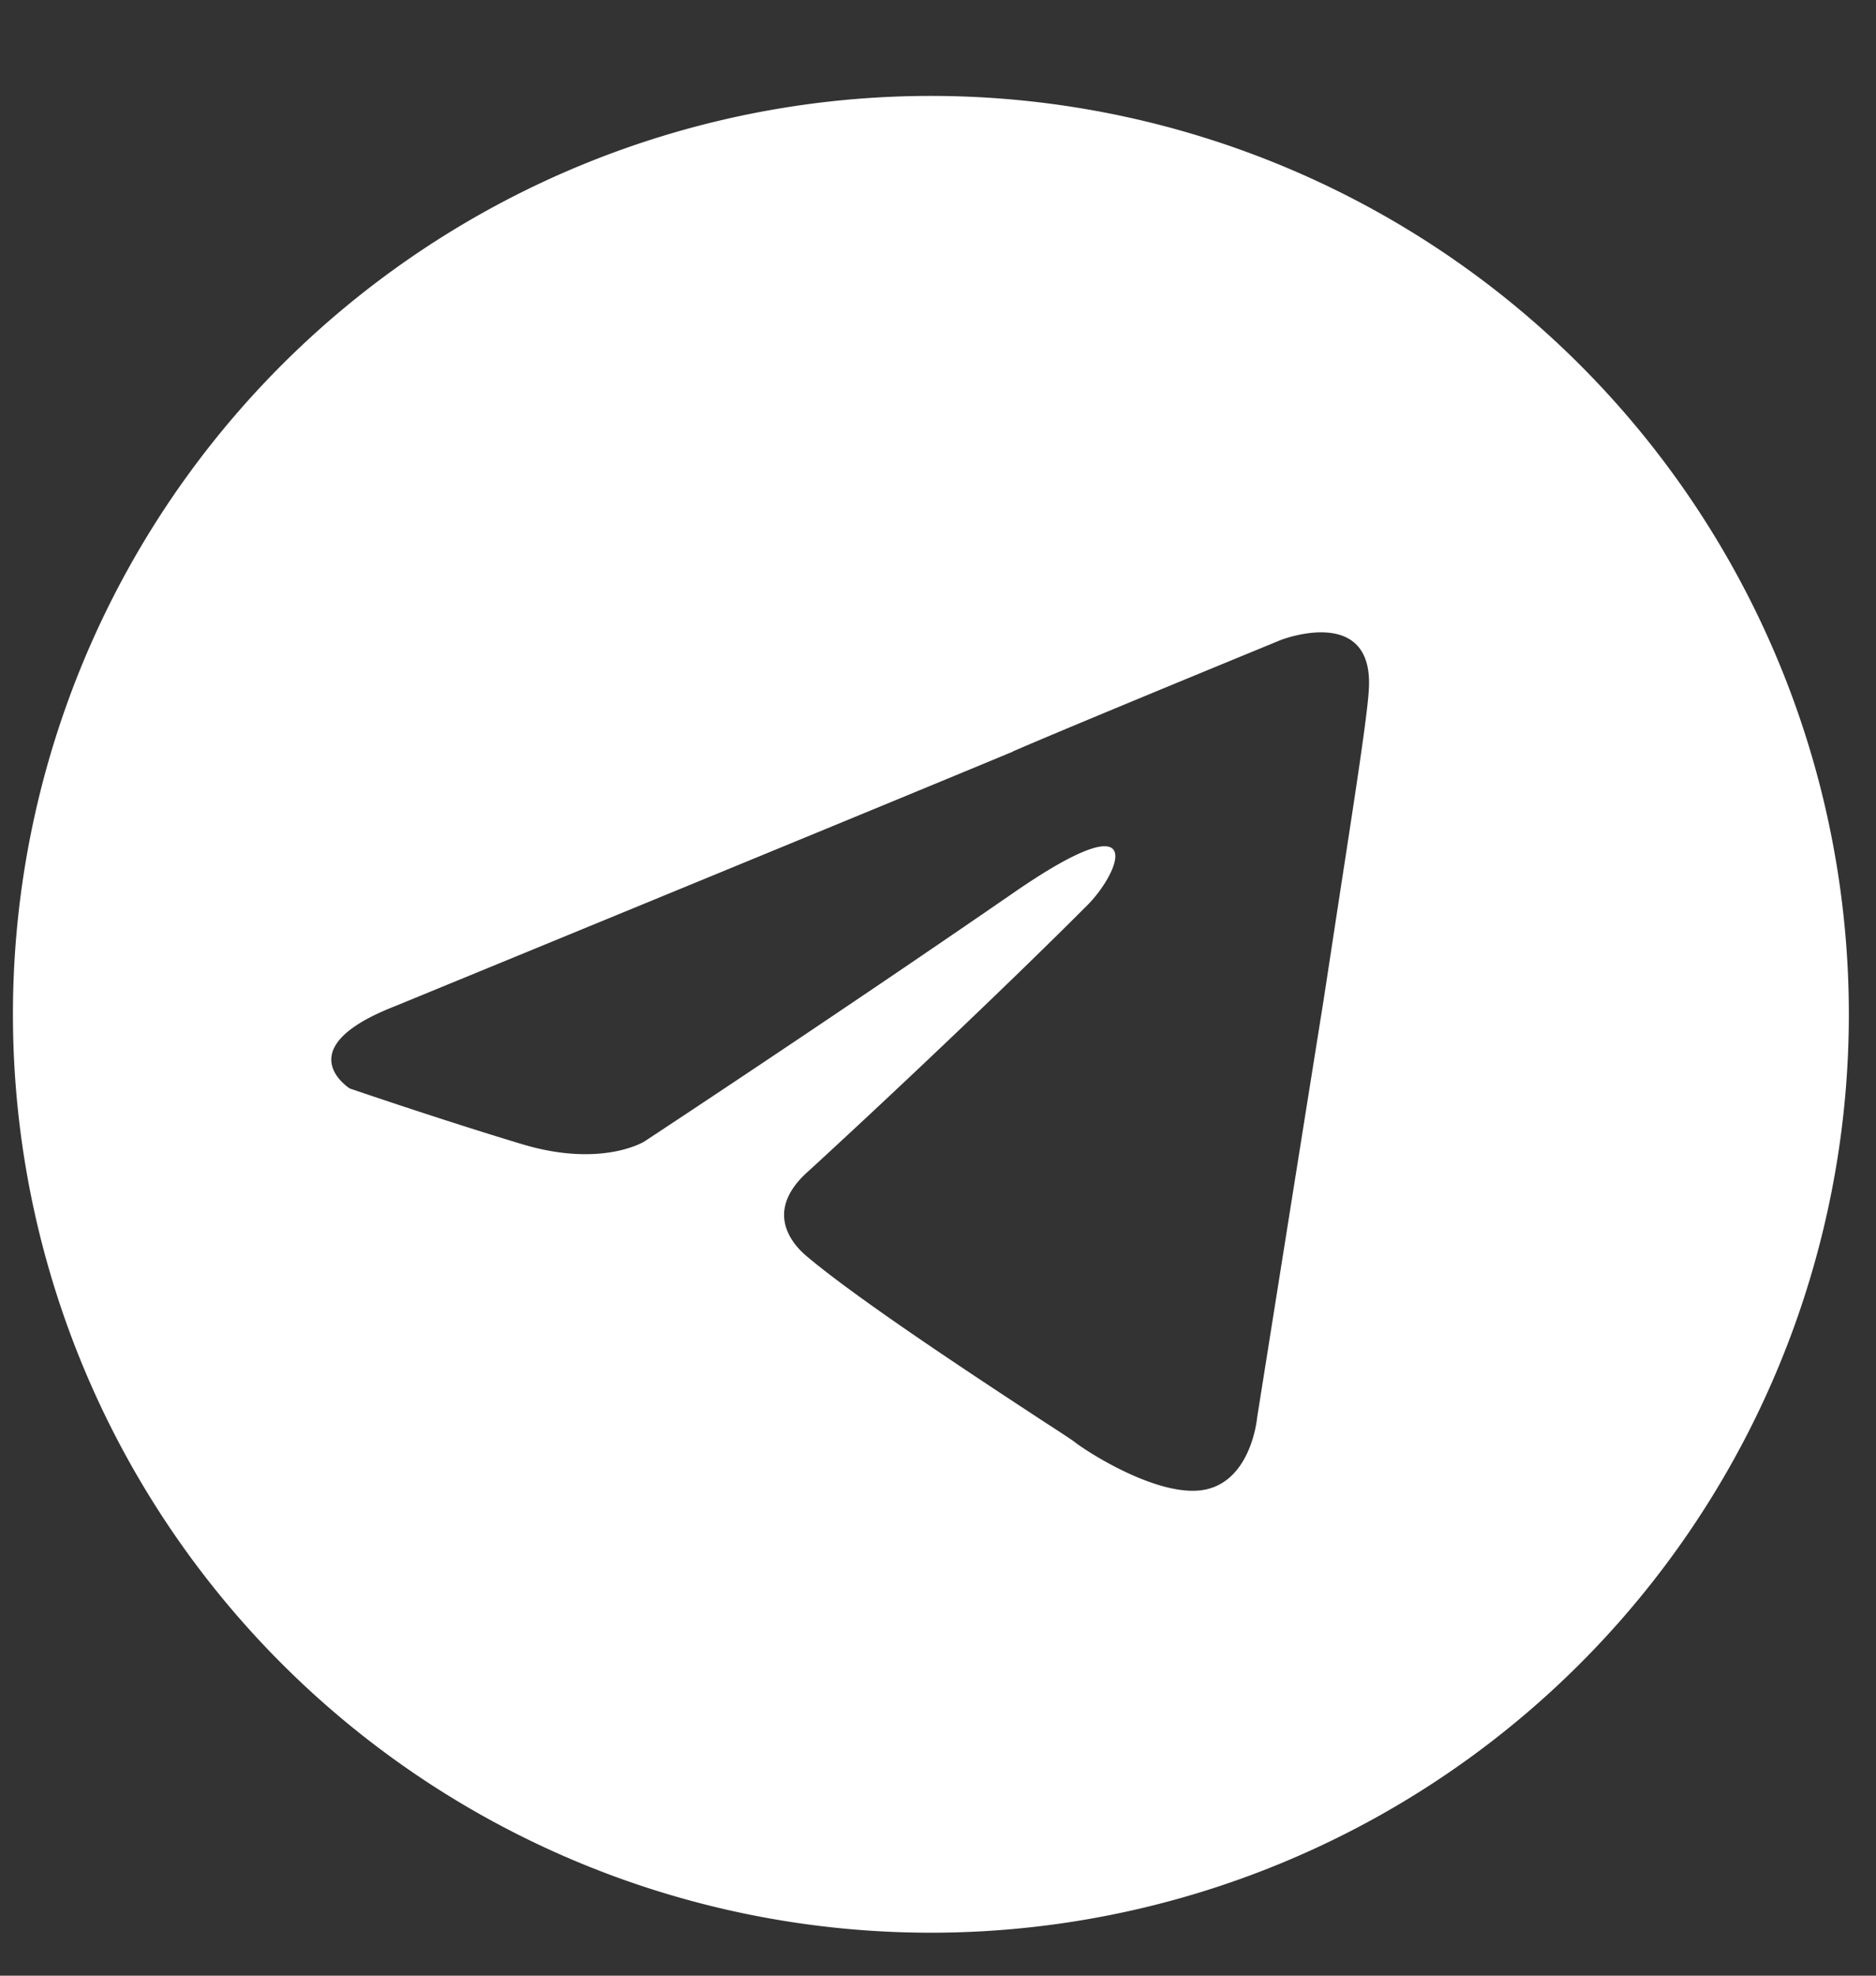 <svg width="19" height="20" fill="none" xmlns="http://www.w3.org/2000/svg"><rect width="100%" height="100%" fill="#333333" stroke="none"/><path fill-rule="evenodd" clip-rule="evenodd" d="M18.725 10.268a9.297 9.297 0 11-18.594 0 9.297 9.297 0 0118.594 0zm-8.465-2.66C8.648 8.278 4 10.186 4 10.186c-1.102.43-.457.833-.457.833s.94.322 1.746.564c.806.242 1.236-.027 1.236-.027s1.881-1.236 3.789-2.552c1.343-.914 1.021-.162.698.16-.698.7-1.853 1.801-2.82 2.688-.43.376-.216.699-.028.86.547.463 1.836 1.304 2.42 1.687.163.105.27.176.294.194.134.107.887.59 1.344.483.456-.107.51-.725.51-.725s.35-2.204.672-4.219l.175-1.144c.145-.939.262-1.701.282-1.973.08-.913-.887-.537-.887-.537s-2.096.86-2.714 1.128z" fill="#fff"/></svg>